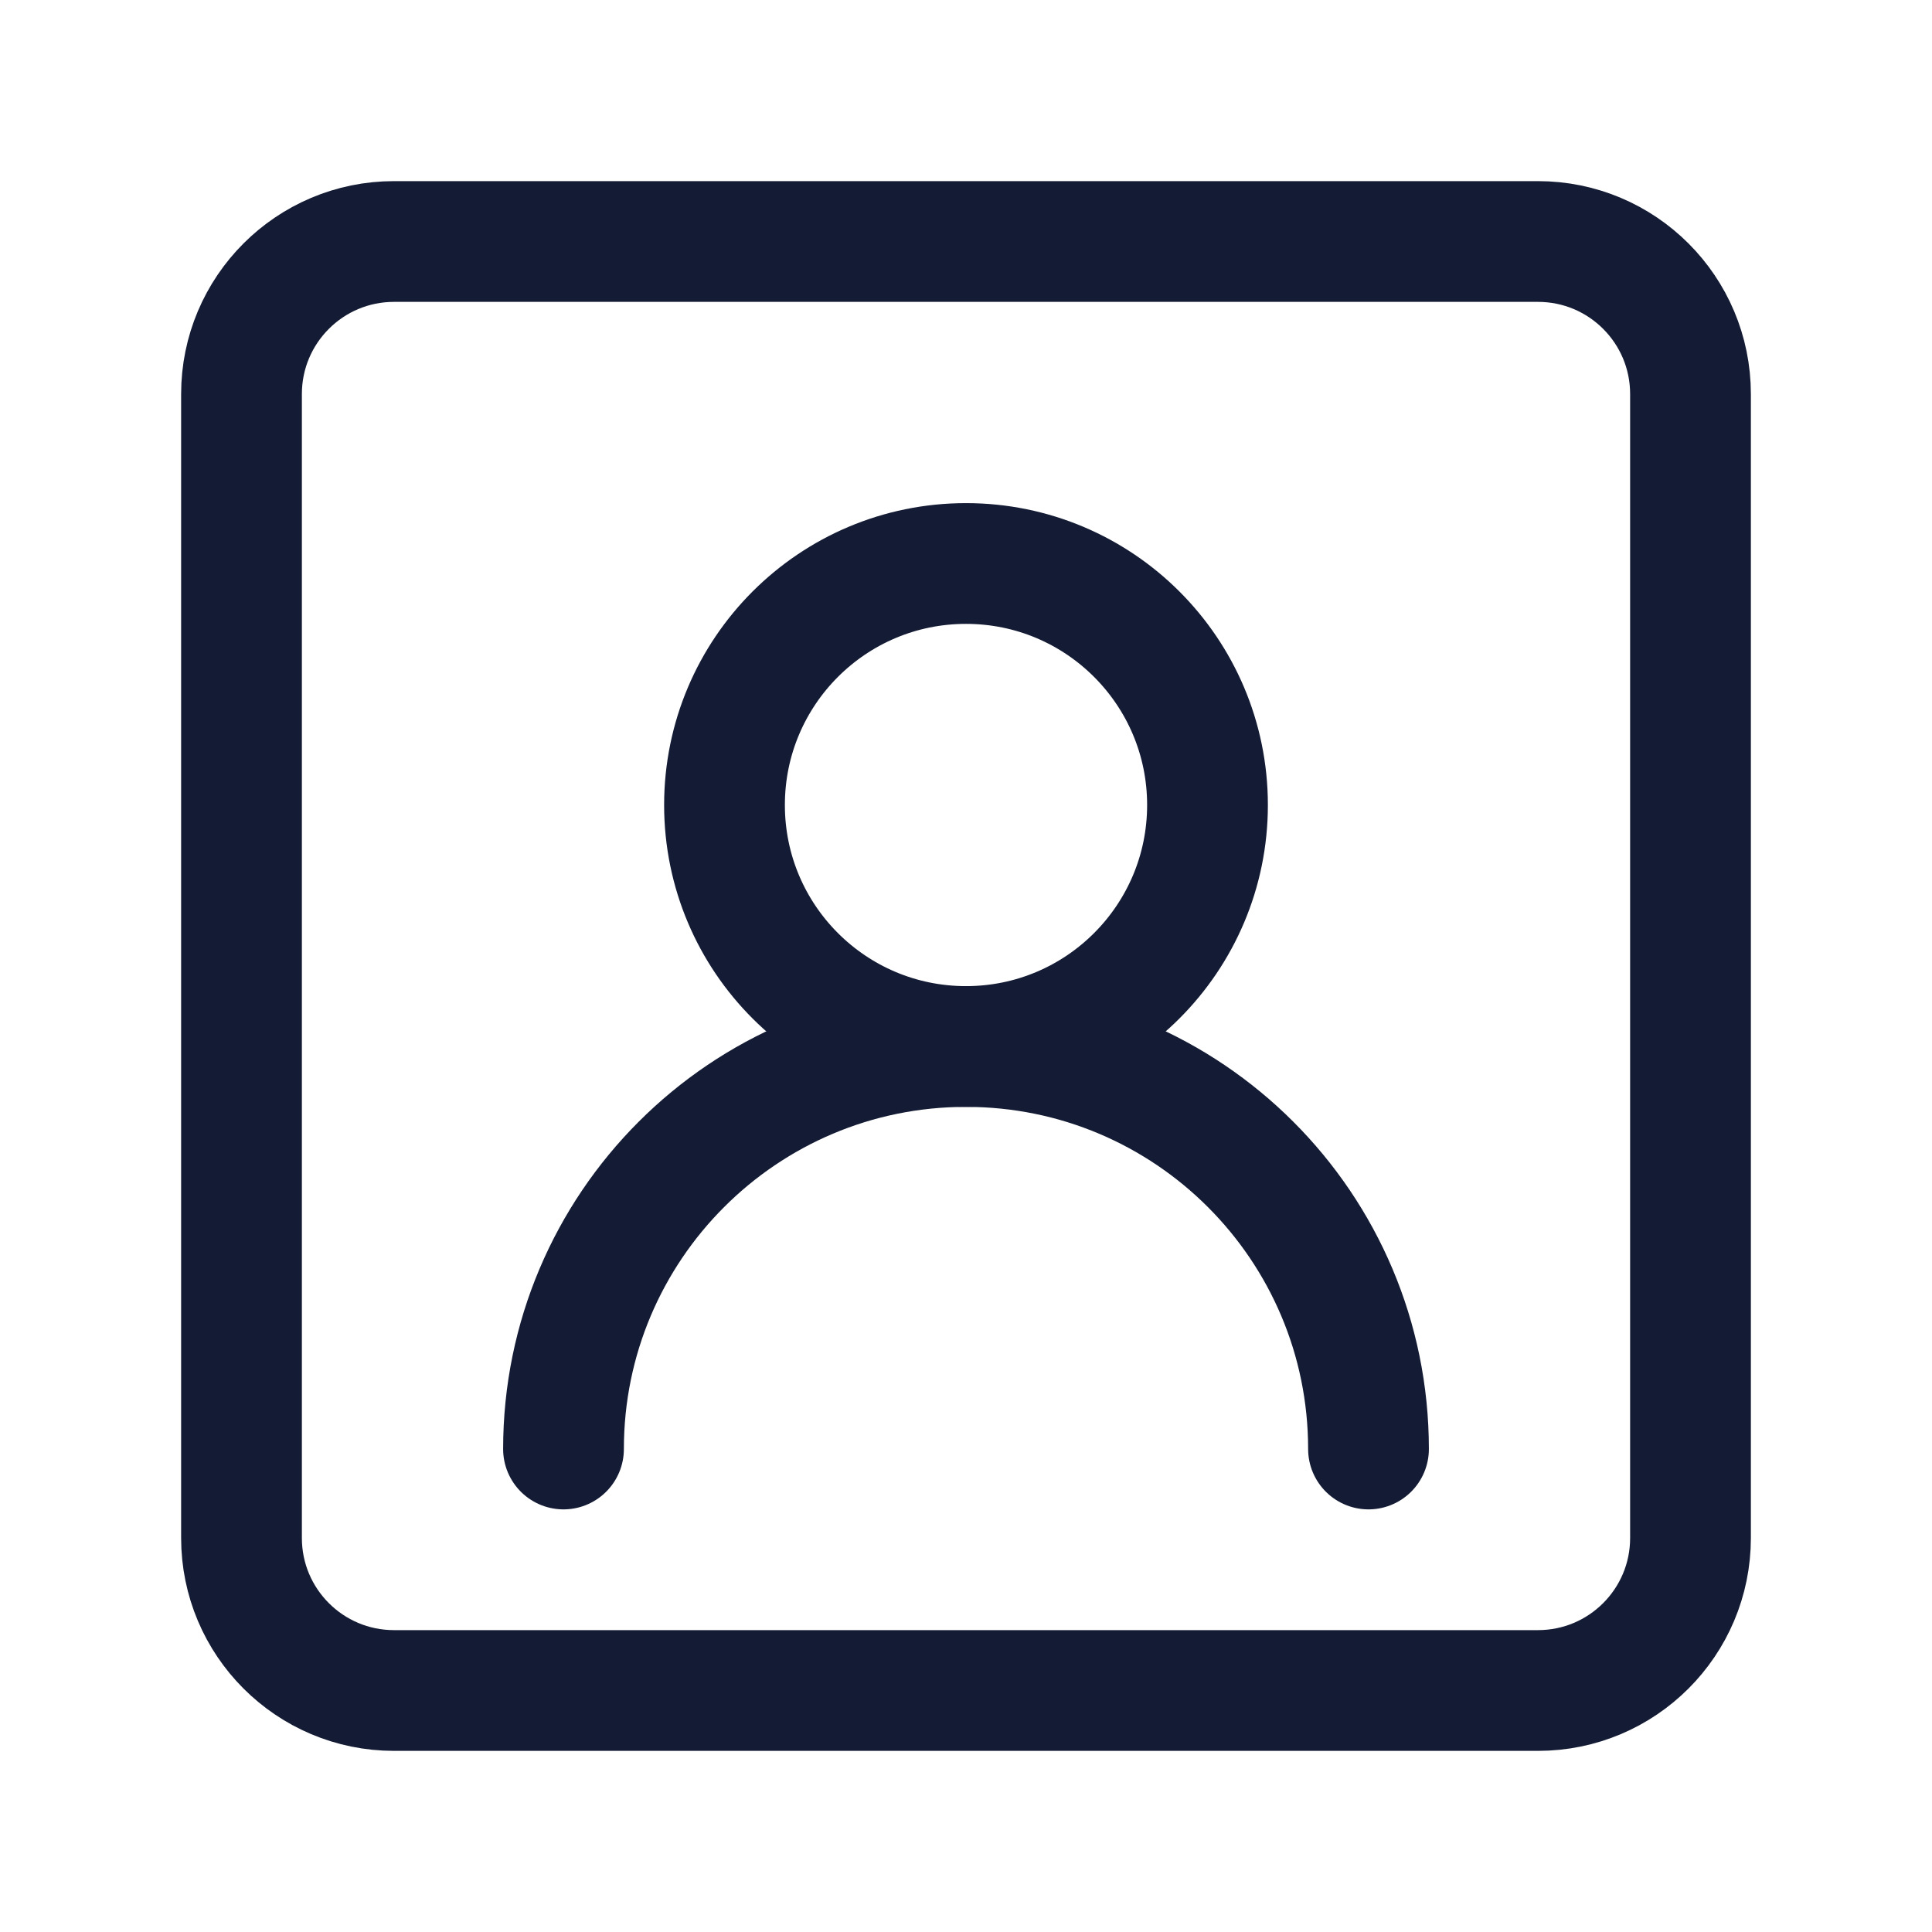 <svg width="24" height="24" viewBox="0 0 24 24" fill="none" xmlns="http://www.w3.org/2000/svg">
<path d="M15 10C15 8.343 13.657 7 12 7C10.343 7 9 8.343 9 10C9 11.657 10.343 13 12 13C13.657 13 15 11.657 15 10Z" stroke="#141B34" stroke-width="1.5" stroke-linecap="round" stroke-linejoin="round"/>
<path d="M17 18C17 15.239 14.761 13 12 13C9.239 13 7 15.239 7 18" stroke="#141B34" stroke-width="1.5" stroke-linecap="round" stroke-linejoin="round"/>
<path d="M3 4.895C3 3.848 3.848 3 4.895 3H19.105C20.152 3 21 3.848 21 4.895V19.105C21 20.152 20.152 21 19.105 21H4.895C3.848 21 3 20.152 3 19.105V4.895Z" stroke="#141B34" stroke-width="1.5" stroke-linecap="round" stroke-linejoin="round"/>
</svg>
